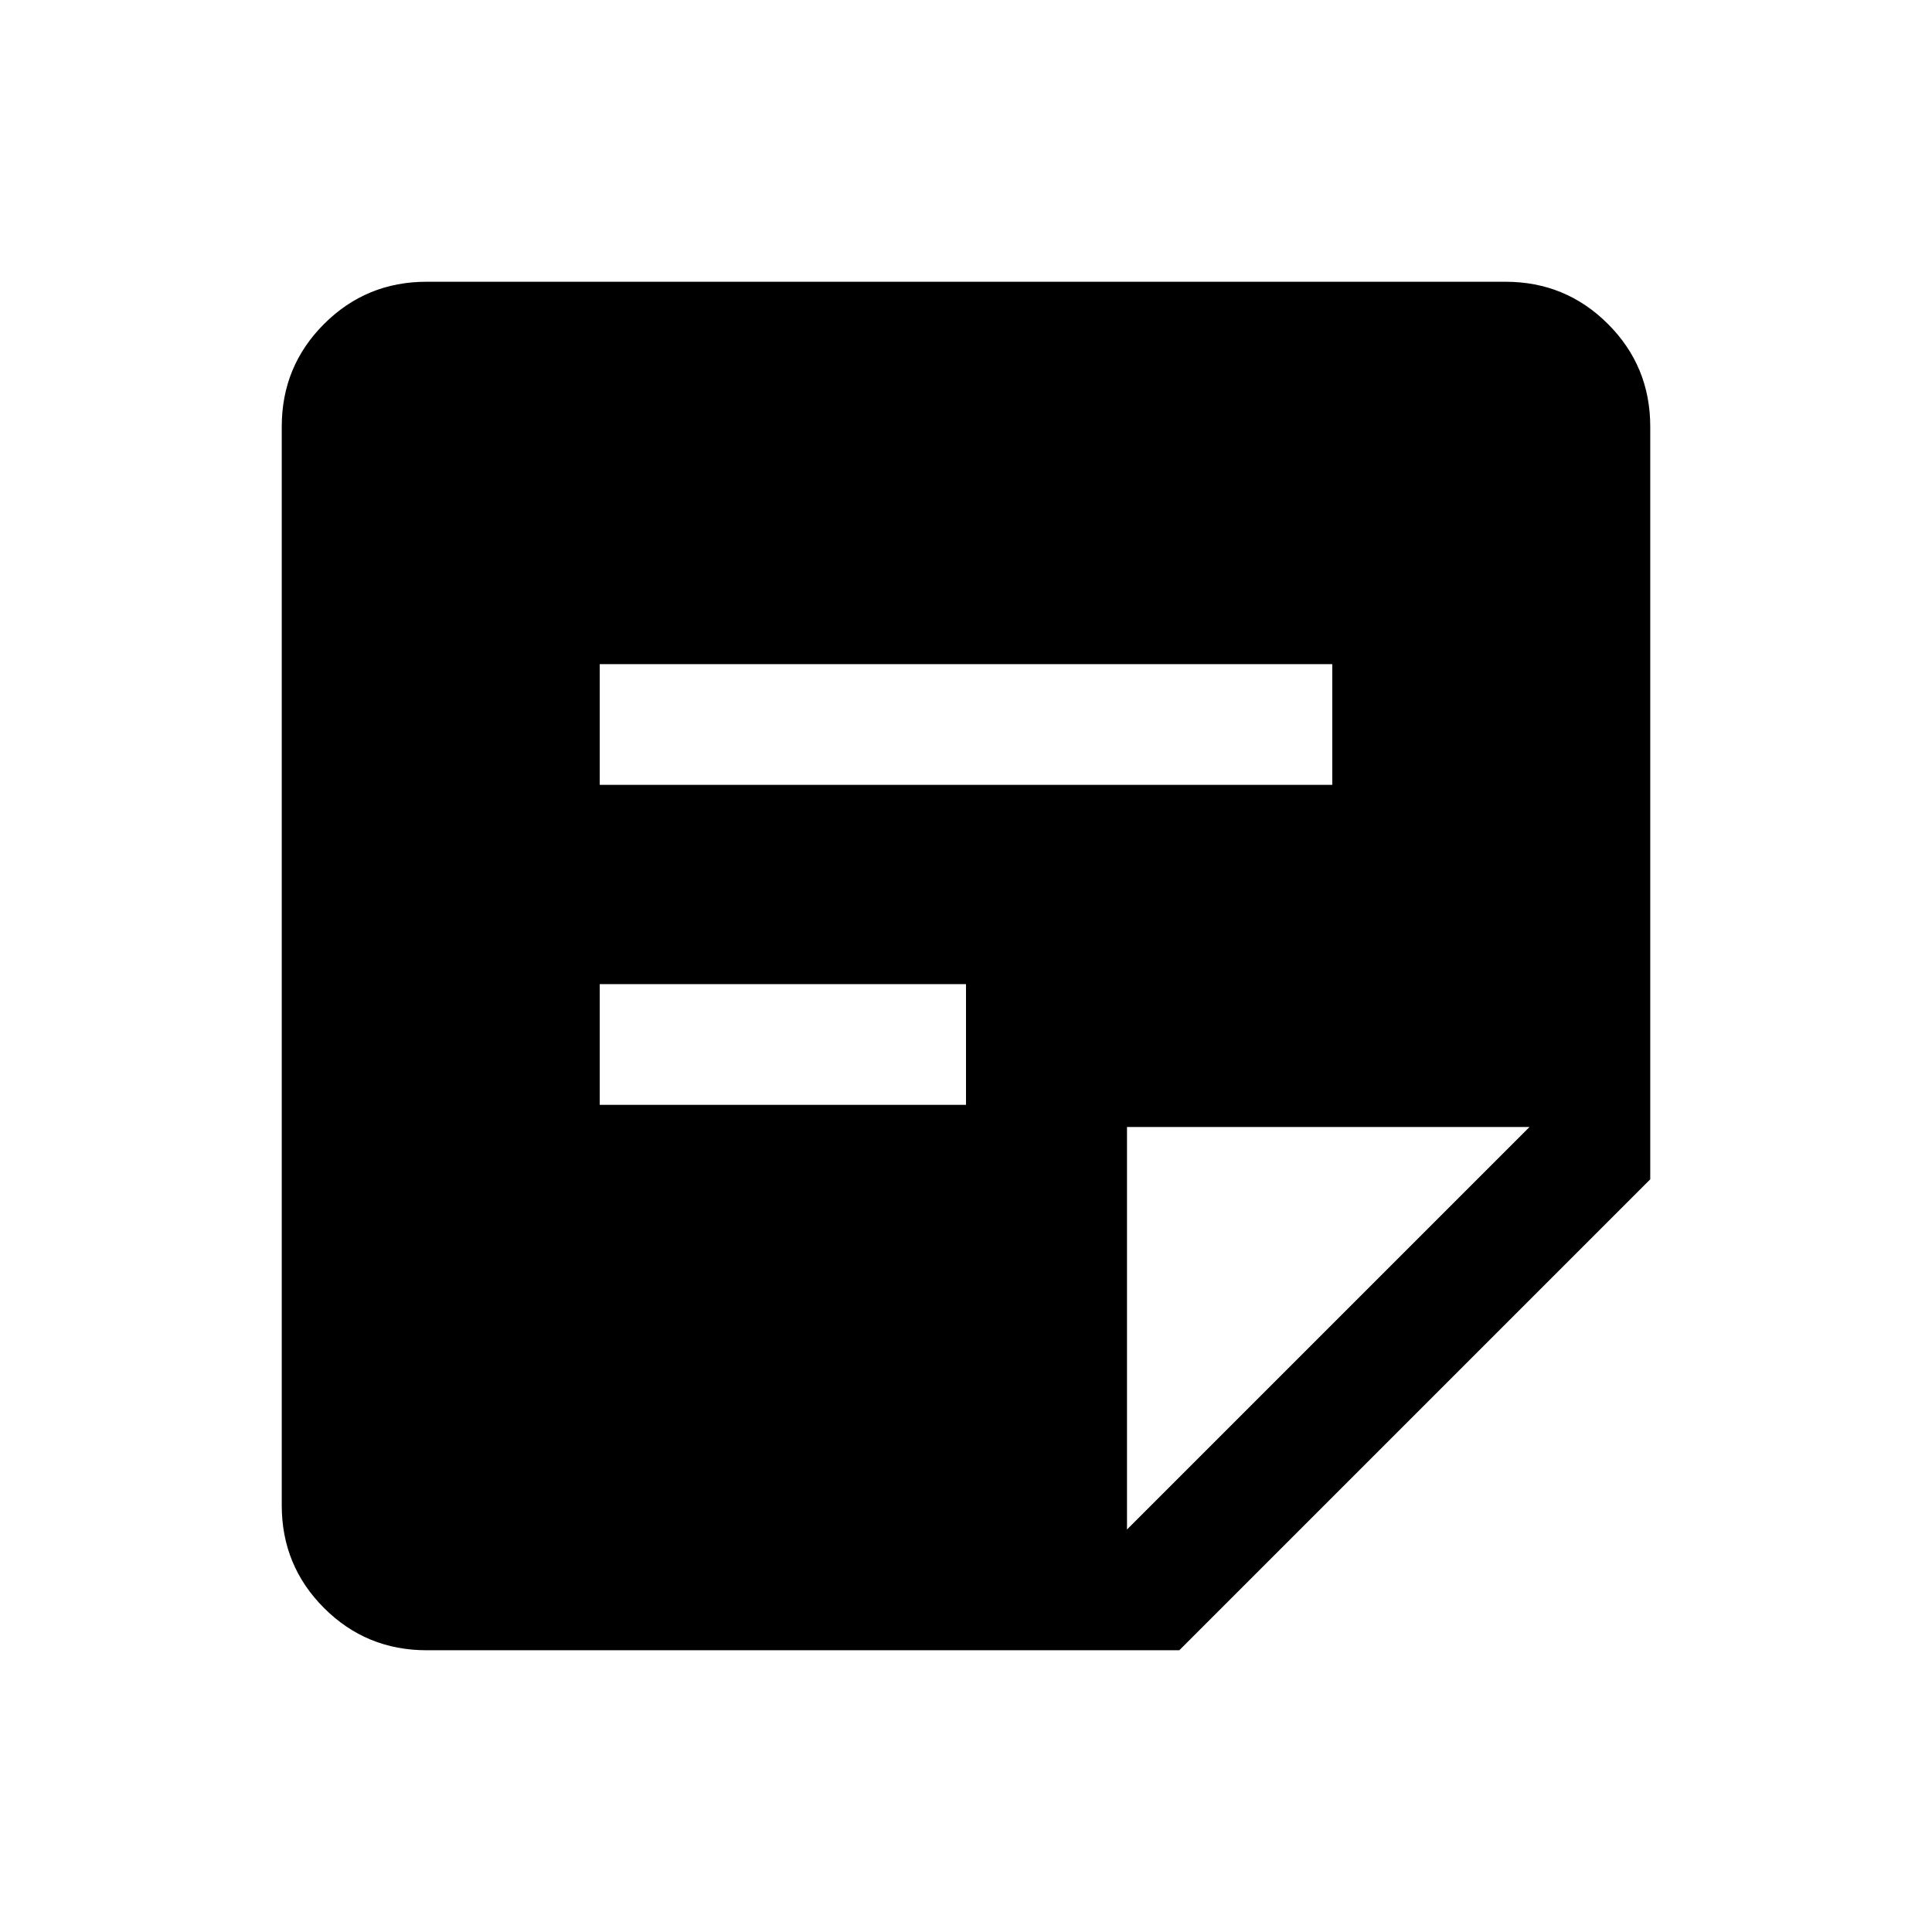 <svg xmlns="http://www.w3.org/2000/svg" height="24" width="24"><path d="M5.3 20.5Q4.55 20.5 4.025 19.975Q3.5 19.45 3.5 18.7V5.3Q3.5 4.55 4.025 4.025Q4.55 3.5 5.3 3.5H18.7Q19.45 3.5 19.975 4.025Q20.5 4.55 20.5 5.3V14.65L14.65 20.5ZM7.45 13.725H12V12.225H7.45ZM7.45 9.75H16.55V8.25H7.45ZM14 19 19 14H14Z"/></svg>